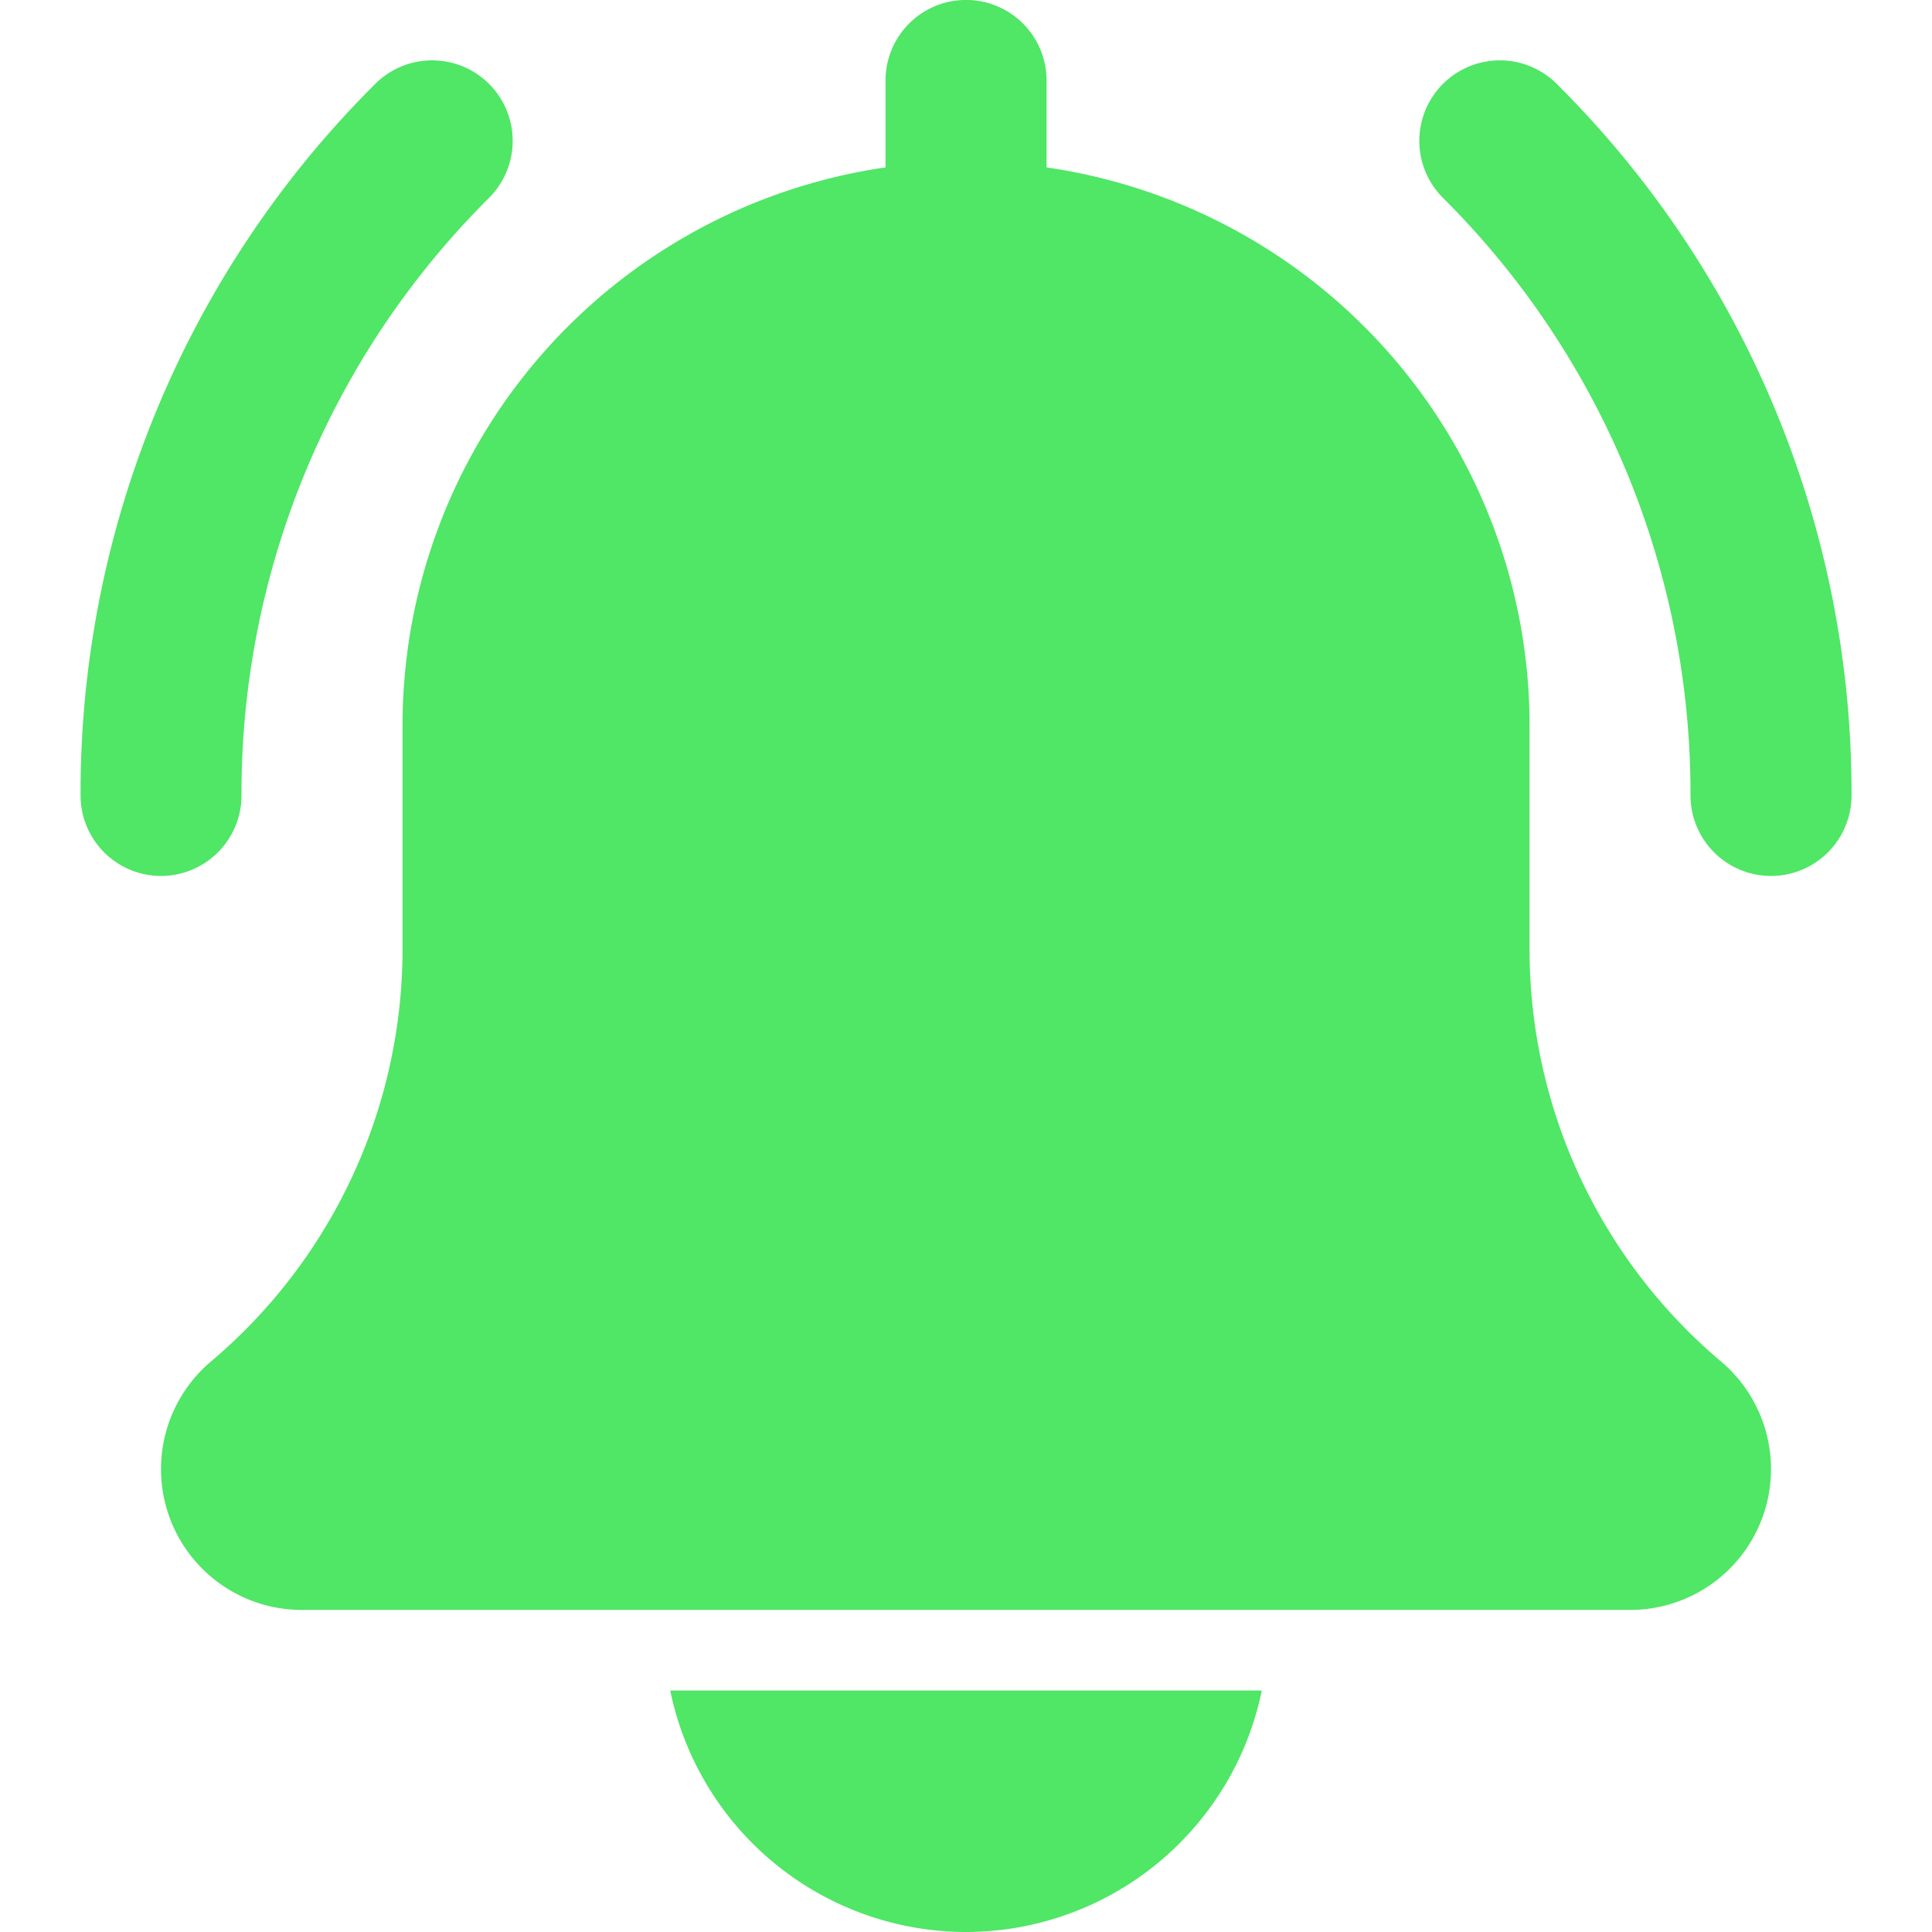 <svg data-name="Component 92 – 1" height="20" id="Component_92_1" viewBox="0 0 20 20" width="20"
    xmlns="http://www.w3.org/2000/svg">
    <defs>
        <clipPath id="clip-path">
            <rect data-name="Rectangle 123" fill="#50e666" height="20" id="Rectangle_123"
                stroke="#707070" stroke-width="1" transform="translate(-6714 9312)" width="20" />
        </clipPath>
    </defs>
    <g clip-path="url(#clip-path)" data-name="Mask Group 20" id="Mask_Group_20"
        transform="translate(6714 -9312)">
        <g id="ringing" transform="translate(-6714 9312)">
            <g data-name="Group 428" id="Group_428">
                <path
                    d="M18.333,9.068a.834.834,0,0,1-.833-.833,8.694,8.694,0,0,0-2.563-6.187A.833.833,0,0,1,16.116.869a10.348,10.348,0,0,1,3.051,7.366A.834.834,0,0,1,18.333,9.068Z"
                    data-name="Path 263" fill="#50e666" id="Path_263" />
            </g>
            <g data-name="Group 429" id="Group_429">
                <path
                    d="M1.667,9.068a.834.834,0,0,1-.833-.833A10.348,10.348,0,0,1,3.884.869.833.833,0,0,1,5.063,2.048,8.693,8.693,0,0,0,2.5,8.235a.834.834,0,0,1-.833.833Z"
                    data-name="Path 264" fill="#50e666" id="Path_264" />
            </g>
            <g data-name="Group 430" id="Group_430">
                <path
                    d="M17.816,14.094a5.582,5.582,0,0,1-1.982-4.271V7.5a5.838,5.838,0,0,0-5-5.767v-.9a.833.833,0,0,0-1.667,0v.9a5.837,5.837,0,0,0-5,5.767V9.823A5.588,5.588,0,0,1,2.177,14.1a1.458,1.458,0,0,0,.948,2.566h13.75a1.458,1.458,0,0,0,.941-2.572Z"
                    data-name="Path 265" fill="#50e666" id="Path_265" />
                <path d="M10,20a3.13,3.13,0,0,0,3.062-2.5H6.938A3.13,3.13,0,0,0,10,20Z"
                    data-name="Path 266" fill="#50e666" id="Path_266" />
            </g>
        </g>
    </g>
</svg>
